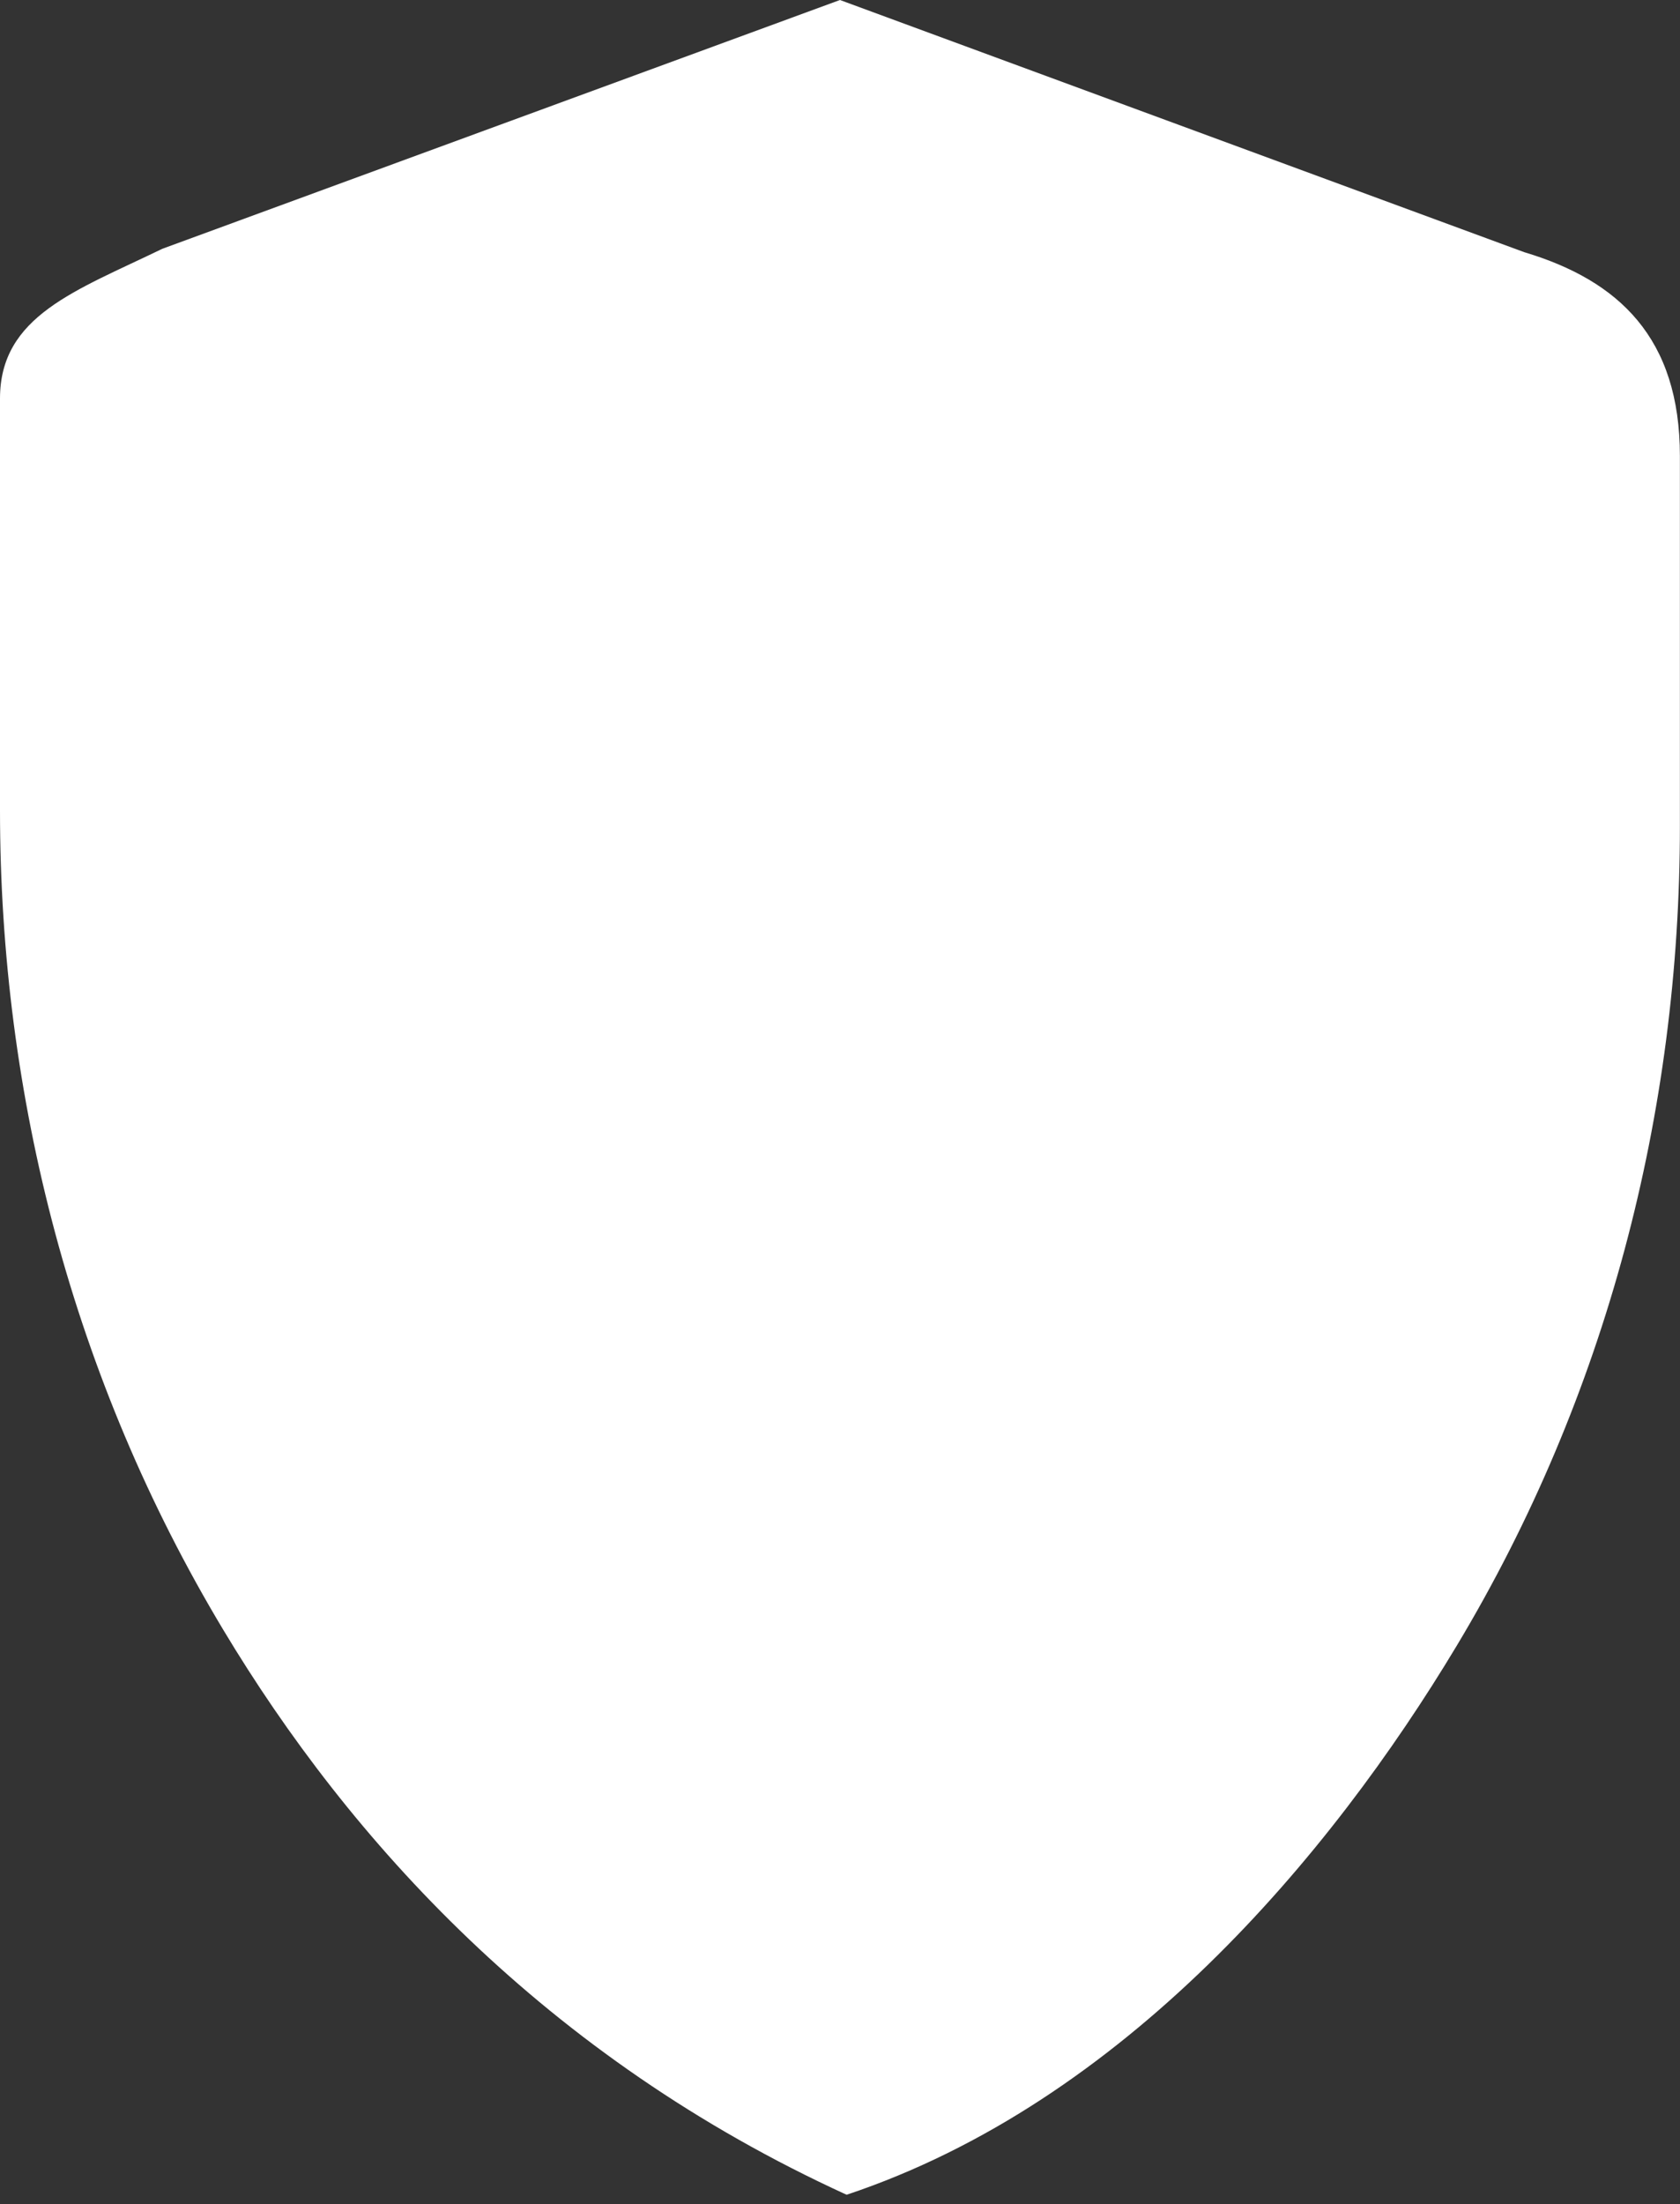 <svg preserveAspectRatio="none" width="100%" height="100%" overflow="visible" style="display: block;" viewBox="0 0 167 219" fill="none" xmlns="http://www.w3.org/2000/svg">
<rect x="0" y="0" width="167" height="219" fill="#333333" stroke="none"/>
<g id="Group">
<path id="Vector" d="M151.511 25.053L83.496 0L16.141 24.716C7.543 28.882 0 31.376 0 39.592V80.5C0 108.909 7.257 137.061 22.188 161.915C34.752 182.83 54.207 204.364 84.157 218.052C111.689 208.879 132.239 184.425 144.803 163.511C159.734 138.657 166.99 110.506 166.99 82.096V45.309C166.99 33.592 160.937 27.871 151.511 25.053Z" fill="white"/>
</g>
</svg>
